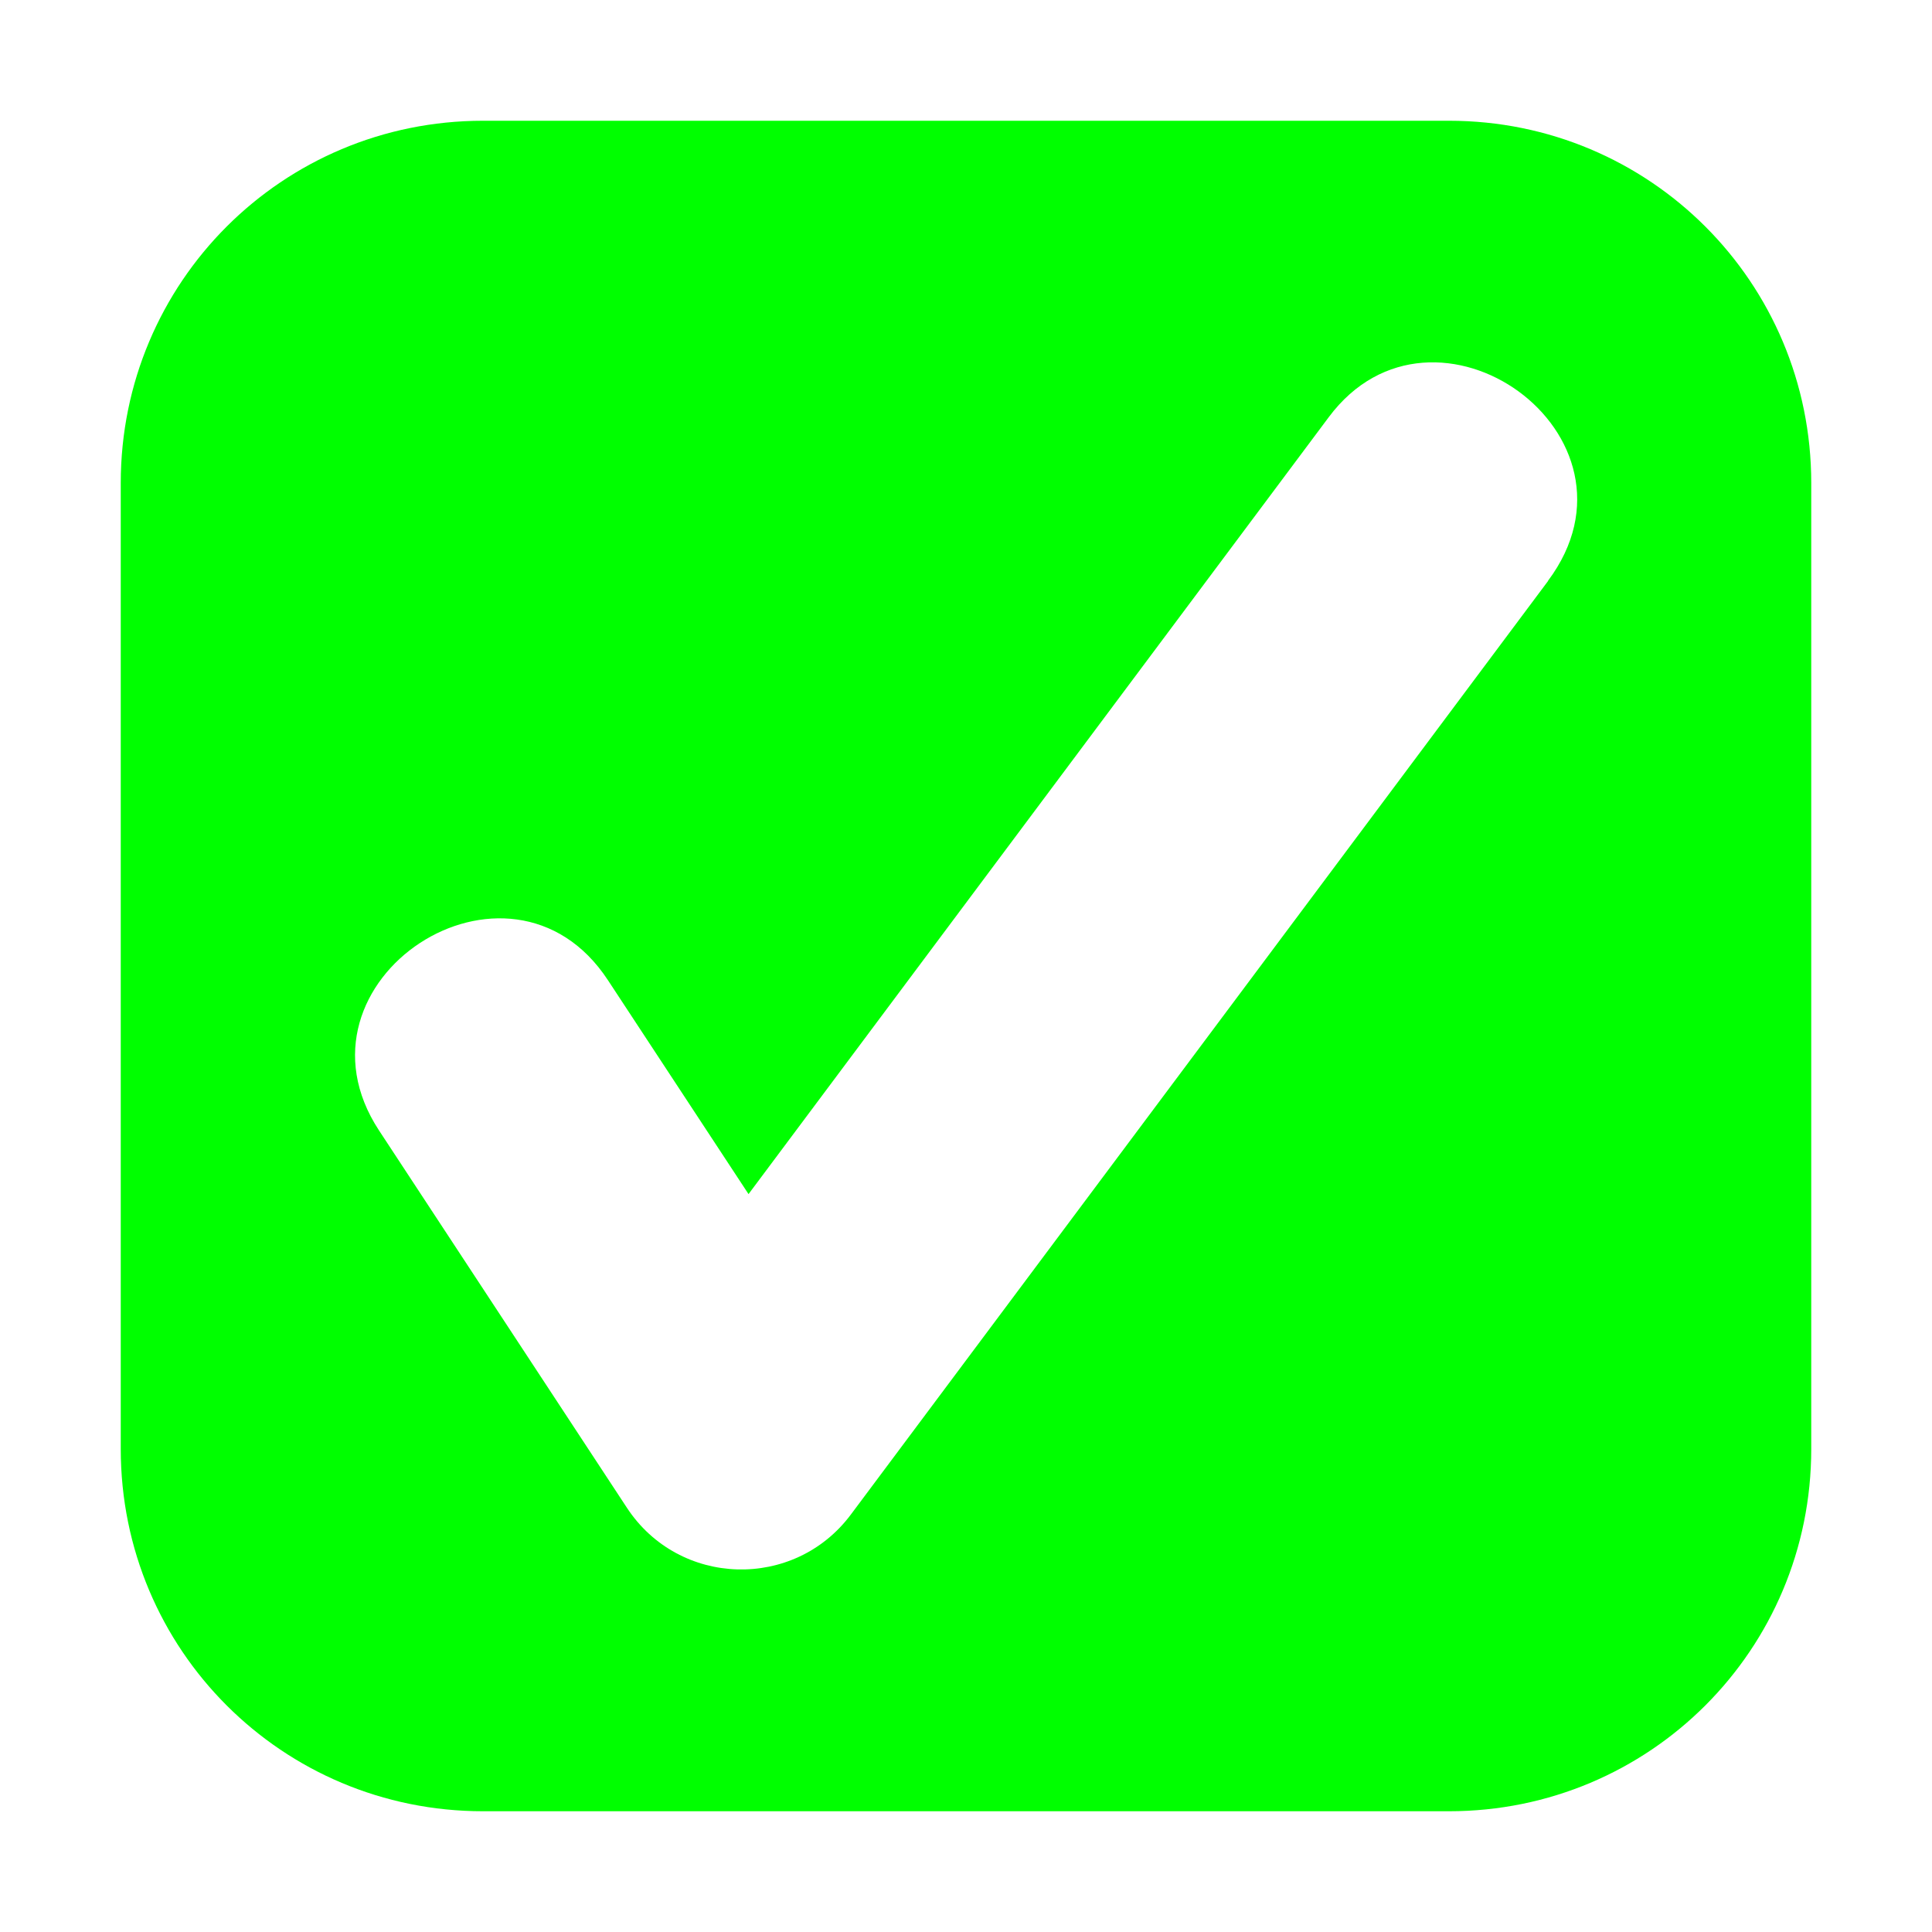 <svg fill="#0f0" height="16" width="16" xmlns="http://www.w3.org/2000/svg"><path d="m4 1c-1.662 0-3 1.338-3 3v8c0 1.662 1.338 3 3 3h8c1.662 0 3-1.338 3-3v-8c0-1.662-1.338-3-3-3zm8.82 3.812-5.773 7.73c-.47.63-1.423.602-1.855-.055l-2.053-3.125c-.814-1.24 1.083-2.484 1.896-1.244l1.164 1.771 4.805-6.434c.871-1.169 2.717.149 1.816 1.355z"/></svg>